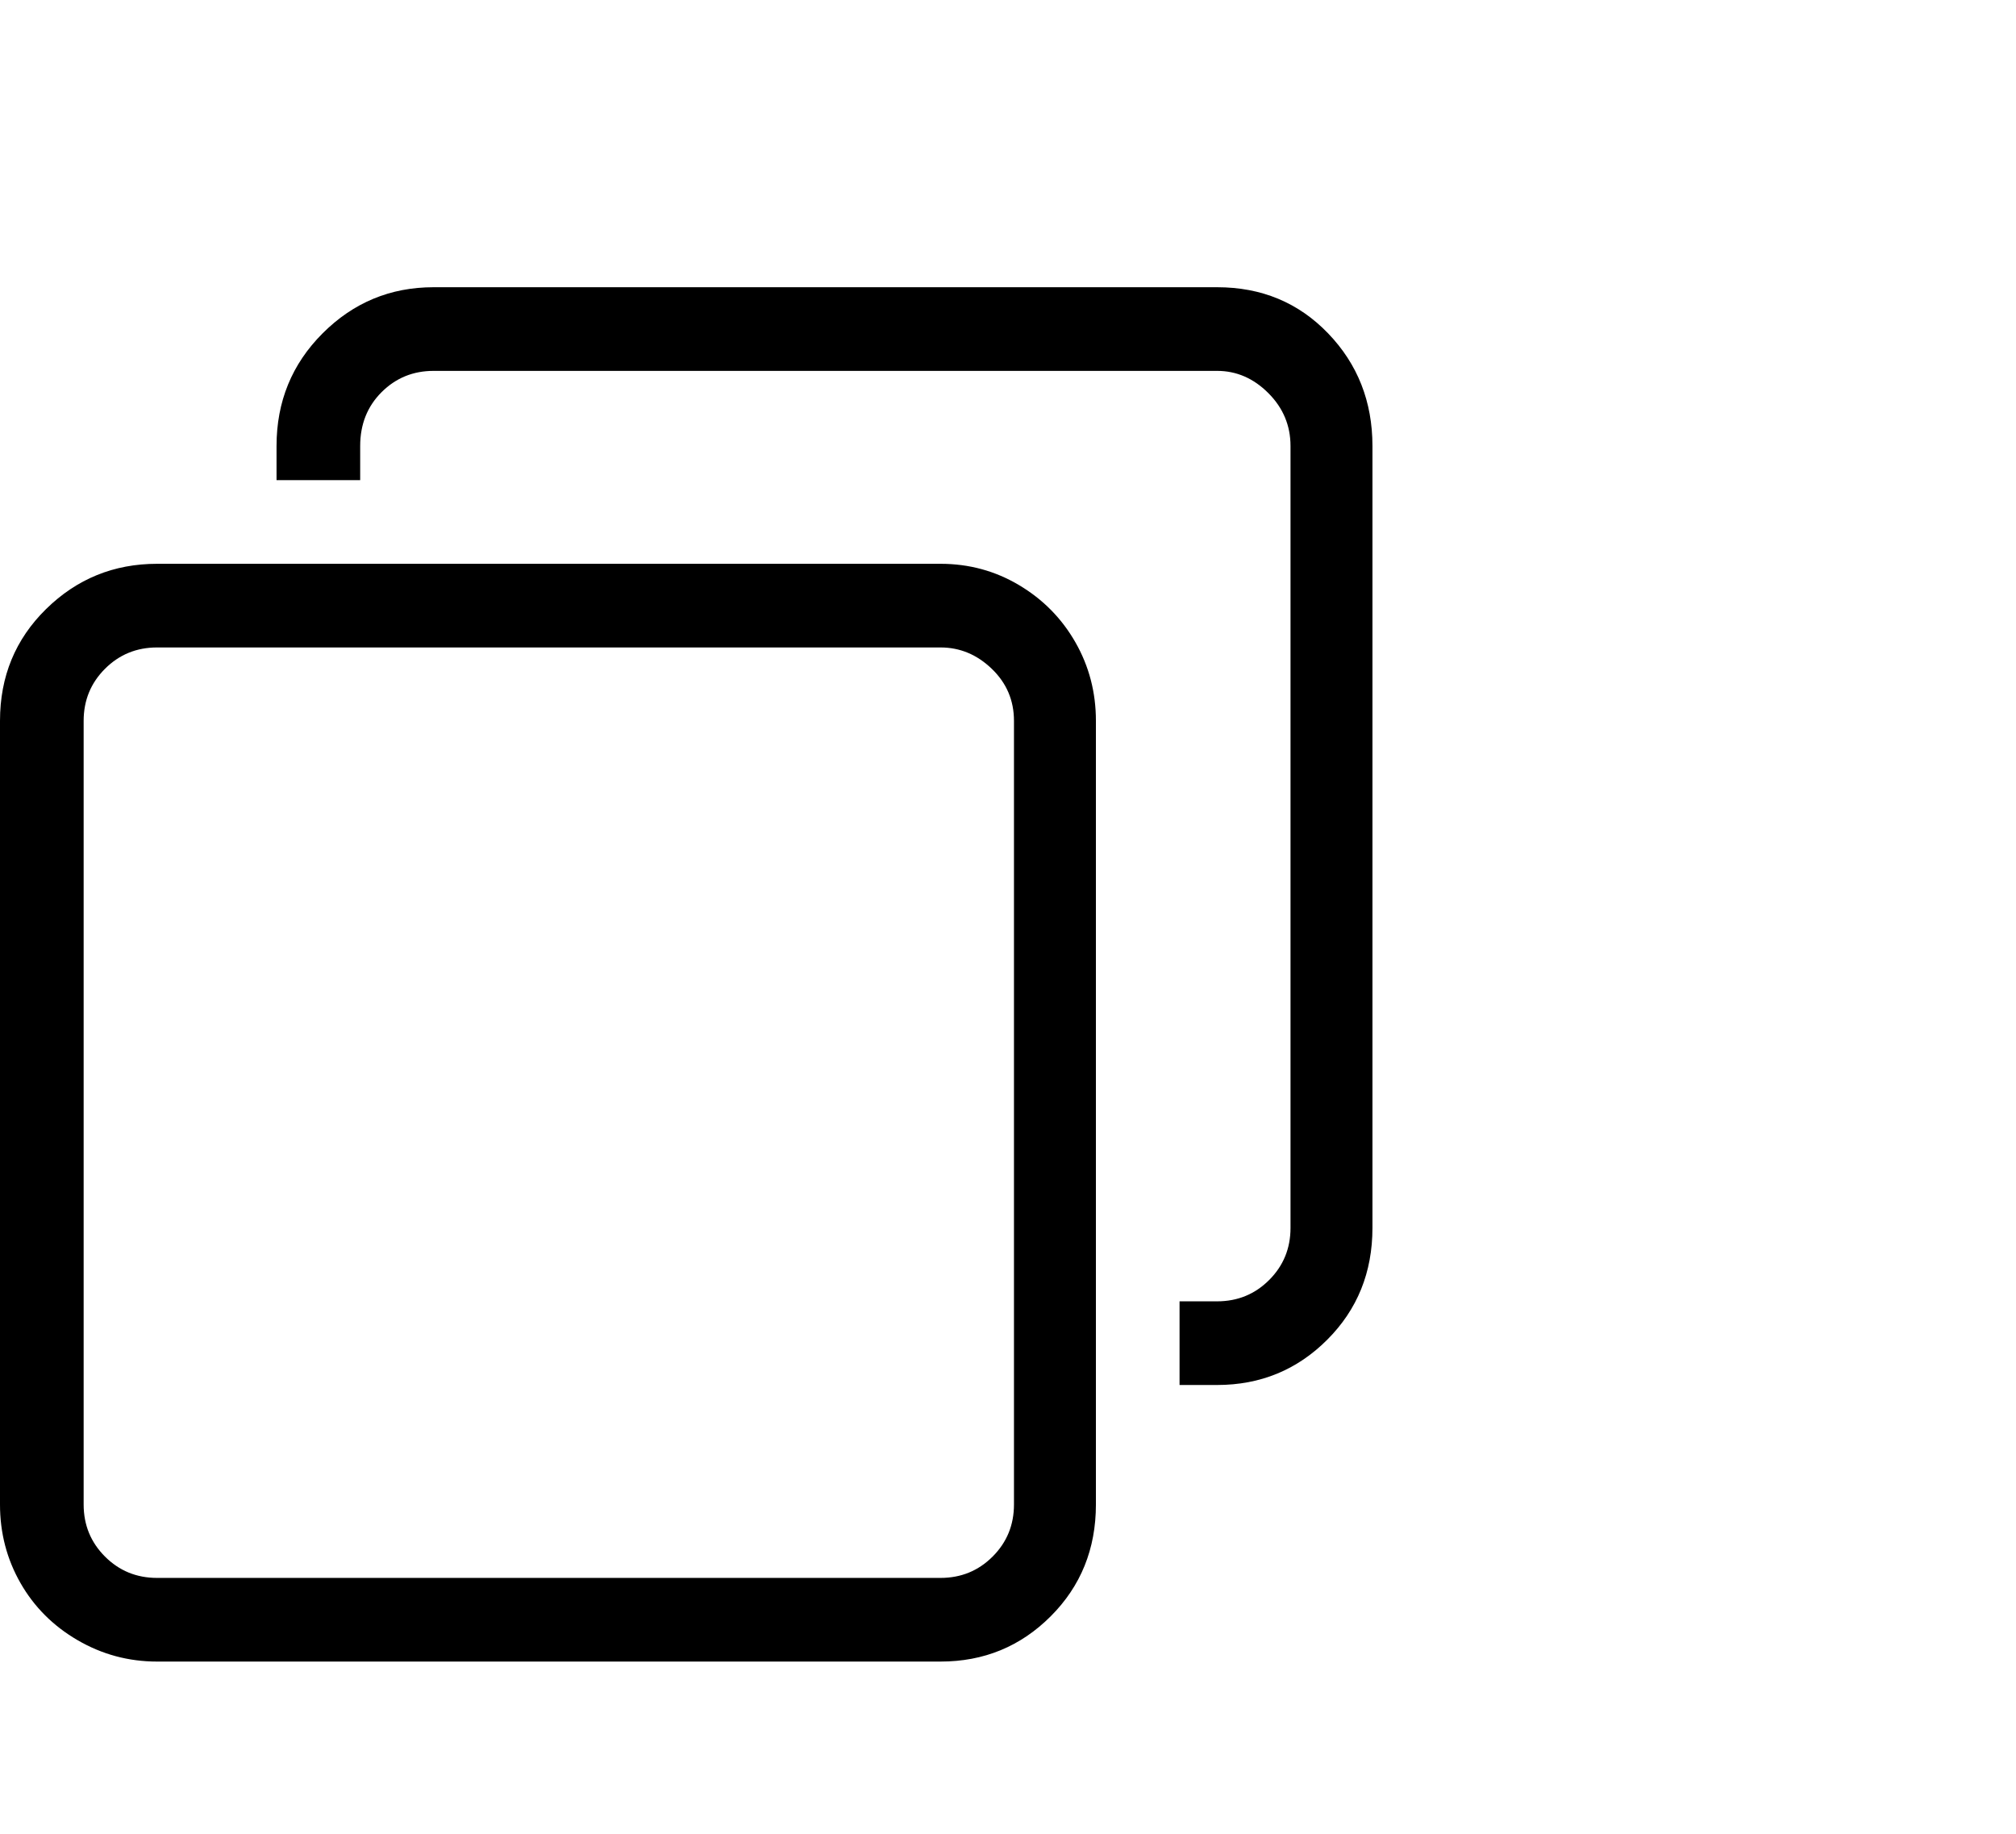 <svg viewBox="0 0 1181 1074.237" xmlns="http://www.w3.org/2000/svg"><path d="M713 168.237q39 0 65 27t26 66v458q0 39-26.5 65.5t-64.5 26.5h-22v-49h22q18 0 30.5-12.5t12.5-30.5v-458q0-18-13-31t-30-13H254q-18 0-30.5 12.5t-12.5 31.5v20h-49v-20q0-39 27-66t65-27h459zm-162 162q25 0 46 12.5t33 33.5q12 21 12 46v459q0 39-26.5 65.5t-64.5 26.5H92q-25 0-46.5-12.5t-33.5-33.5q-12-21-12-46v-459q0-39 27-65.5t65-26.5h459zm43 551v-459q0-18-13-30.5t-30-12.5H92q-18 0-30.5 12.5t-12.5 30.5v459q0 18 12.5 30.5t30.5 12.5h459q18 0 30.5-12.5t12.5-30.5z"/></svg>